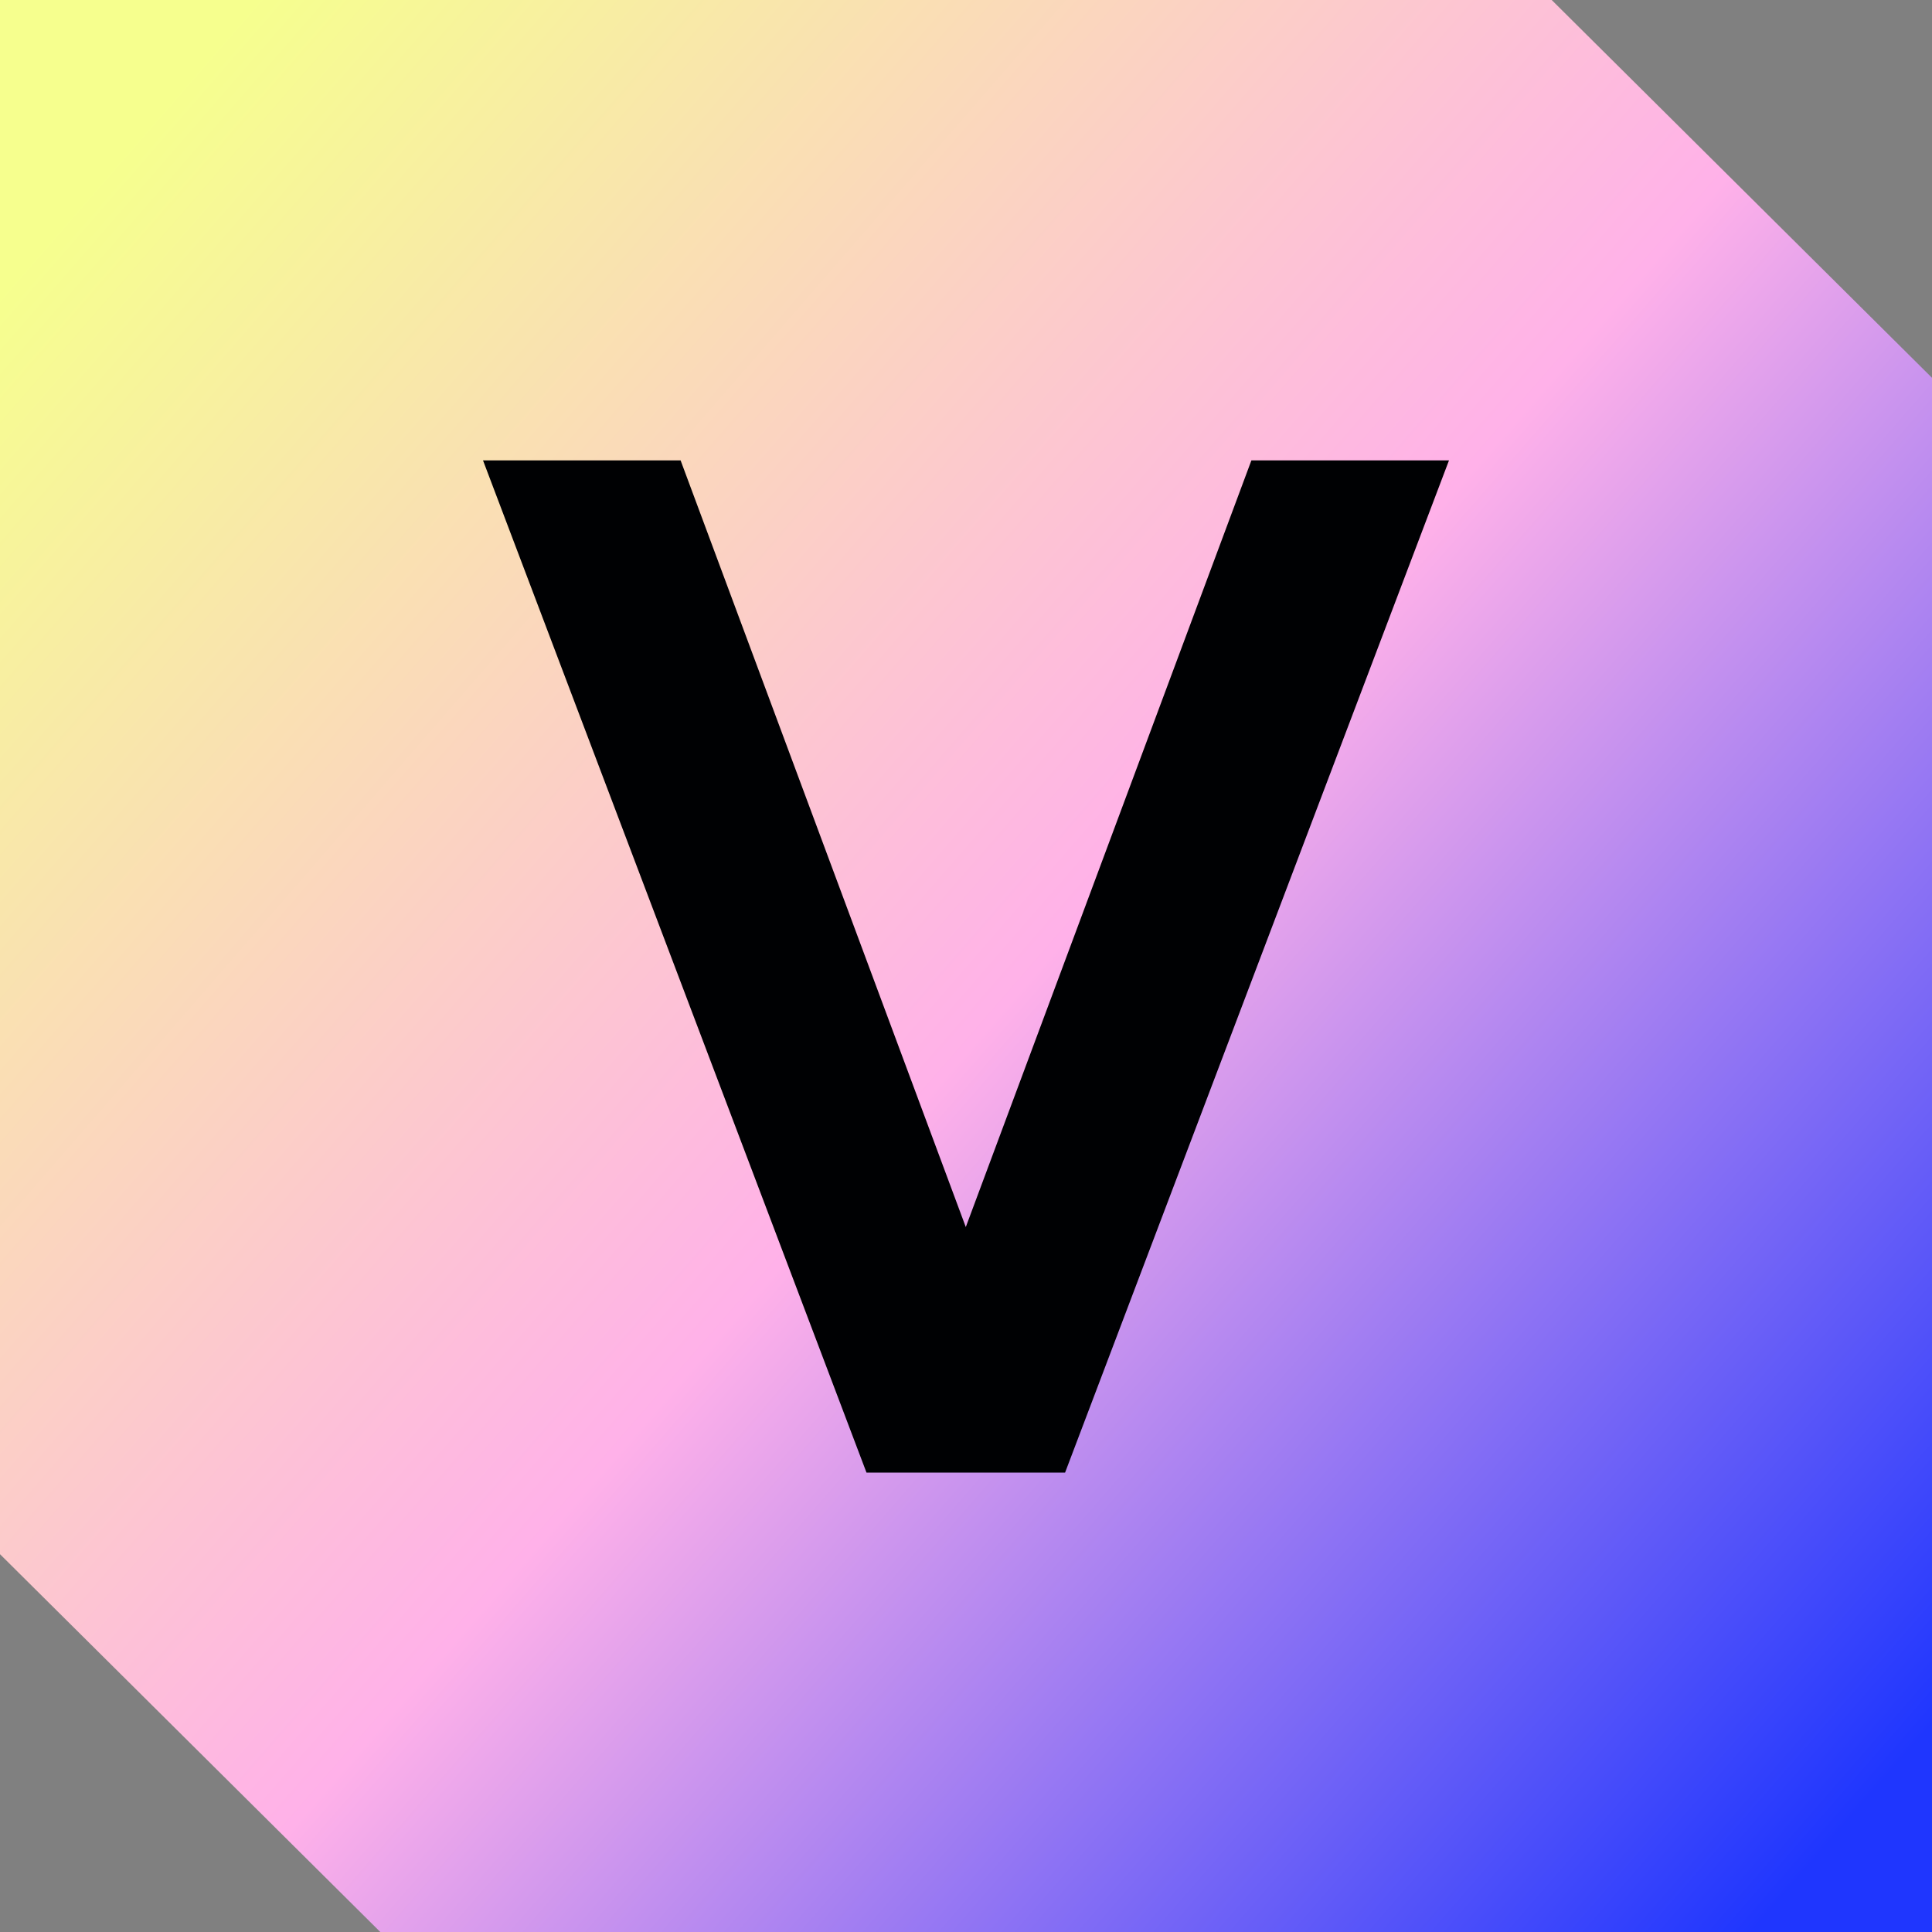 <svg width="256" height="256" viewBox="0 0 256 256" fill="none" xmlns="http://www.w3.org/2000/svg">
<rect x="0" y="0" width="256" height="256" fill="#808080" stroke="none"/>
<g clip-path="url(#clip0_1841_33472)">
<path fill-rule="evenodd" clip-rule="evenodd" d="M-3.60074e-05 205.938L5.07742e-05 0L50.394 8.81112e-06L50.394 256L-3.60074e-05 205.938ZM50.394 0H205.607V0L256 50.062V256H205.607H205.606H50.394V0Z" fill="url(#paint0_linear_1841_33472)"/>
<path d="M127.972 162.592L90.182 61H64L114.816 195.13H141.127L192 61H165.818L127.972 162.592Z" fill="#000103"/>
</g>
<defs>
<linearGradient id="paint0_linear_1841_33472" x1="6.5" y1="31" x2="253.628" y2="245.852" gradientUnits="userSpaceOnUse">
<stop stop-color="#F6FF8E"/>
<stop offset="0.497" stop-color="#FFB1E9"/>
<stop offset="0.971" stop-color="#1F36FE"/>
</linearGradient>
<clipPath id="clip0_1841_33472">
<rect width="256" height="256" fill="white"/>
</clipPath>
</defs>
</svg>
